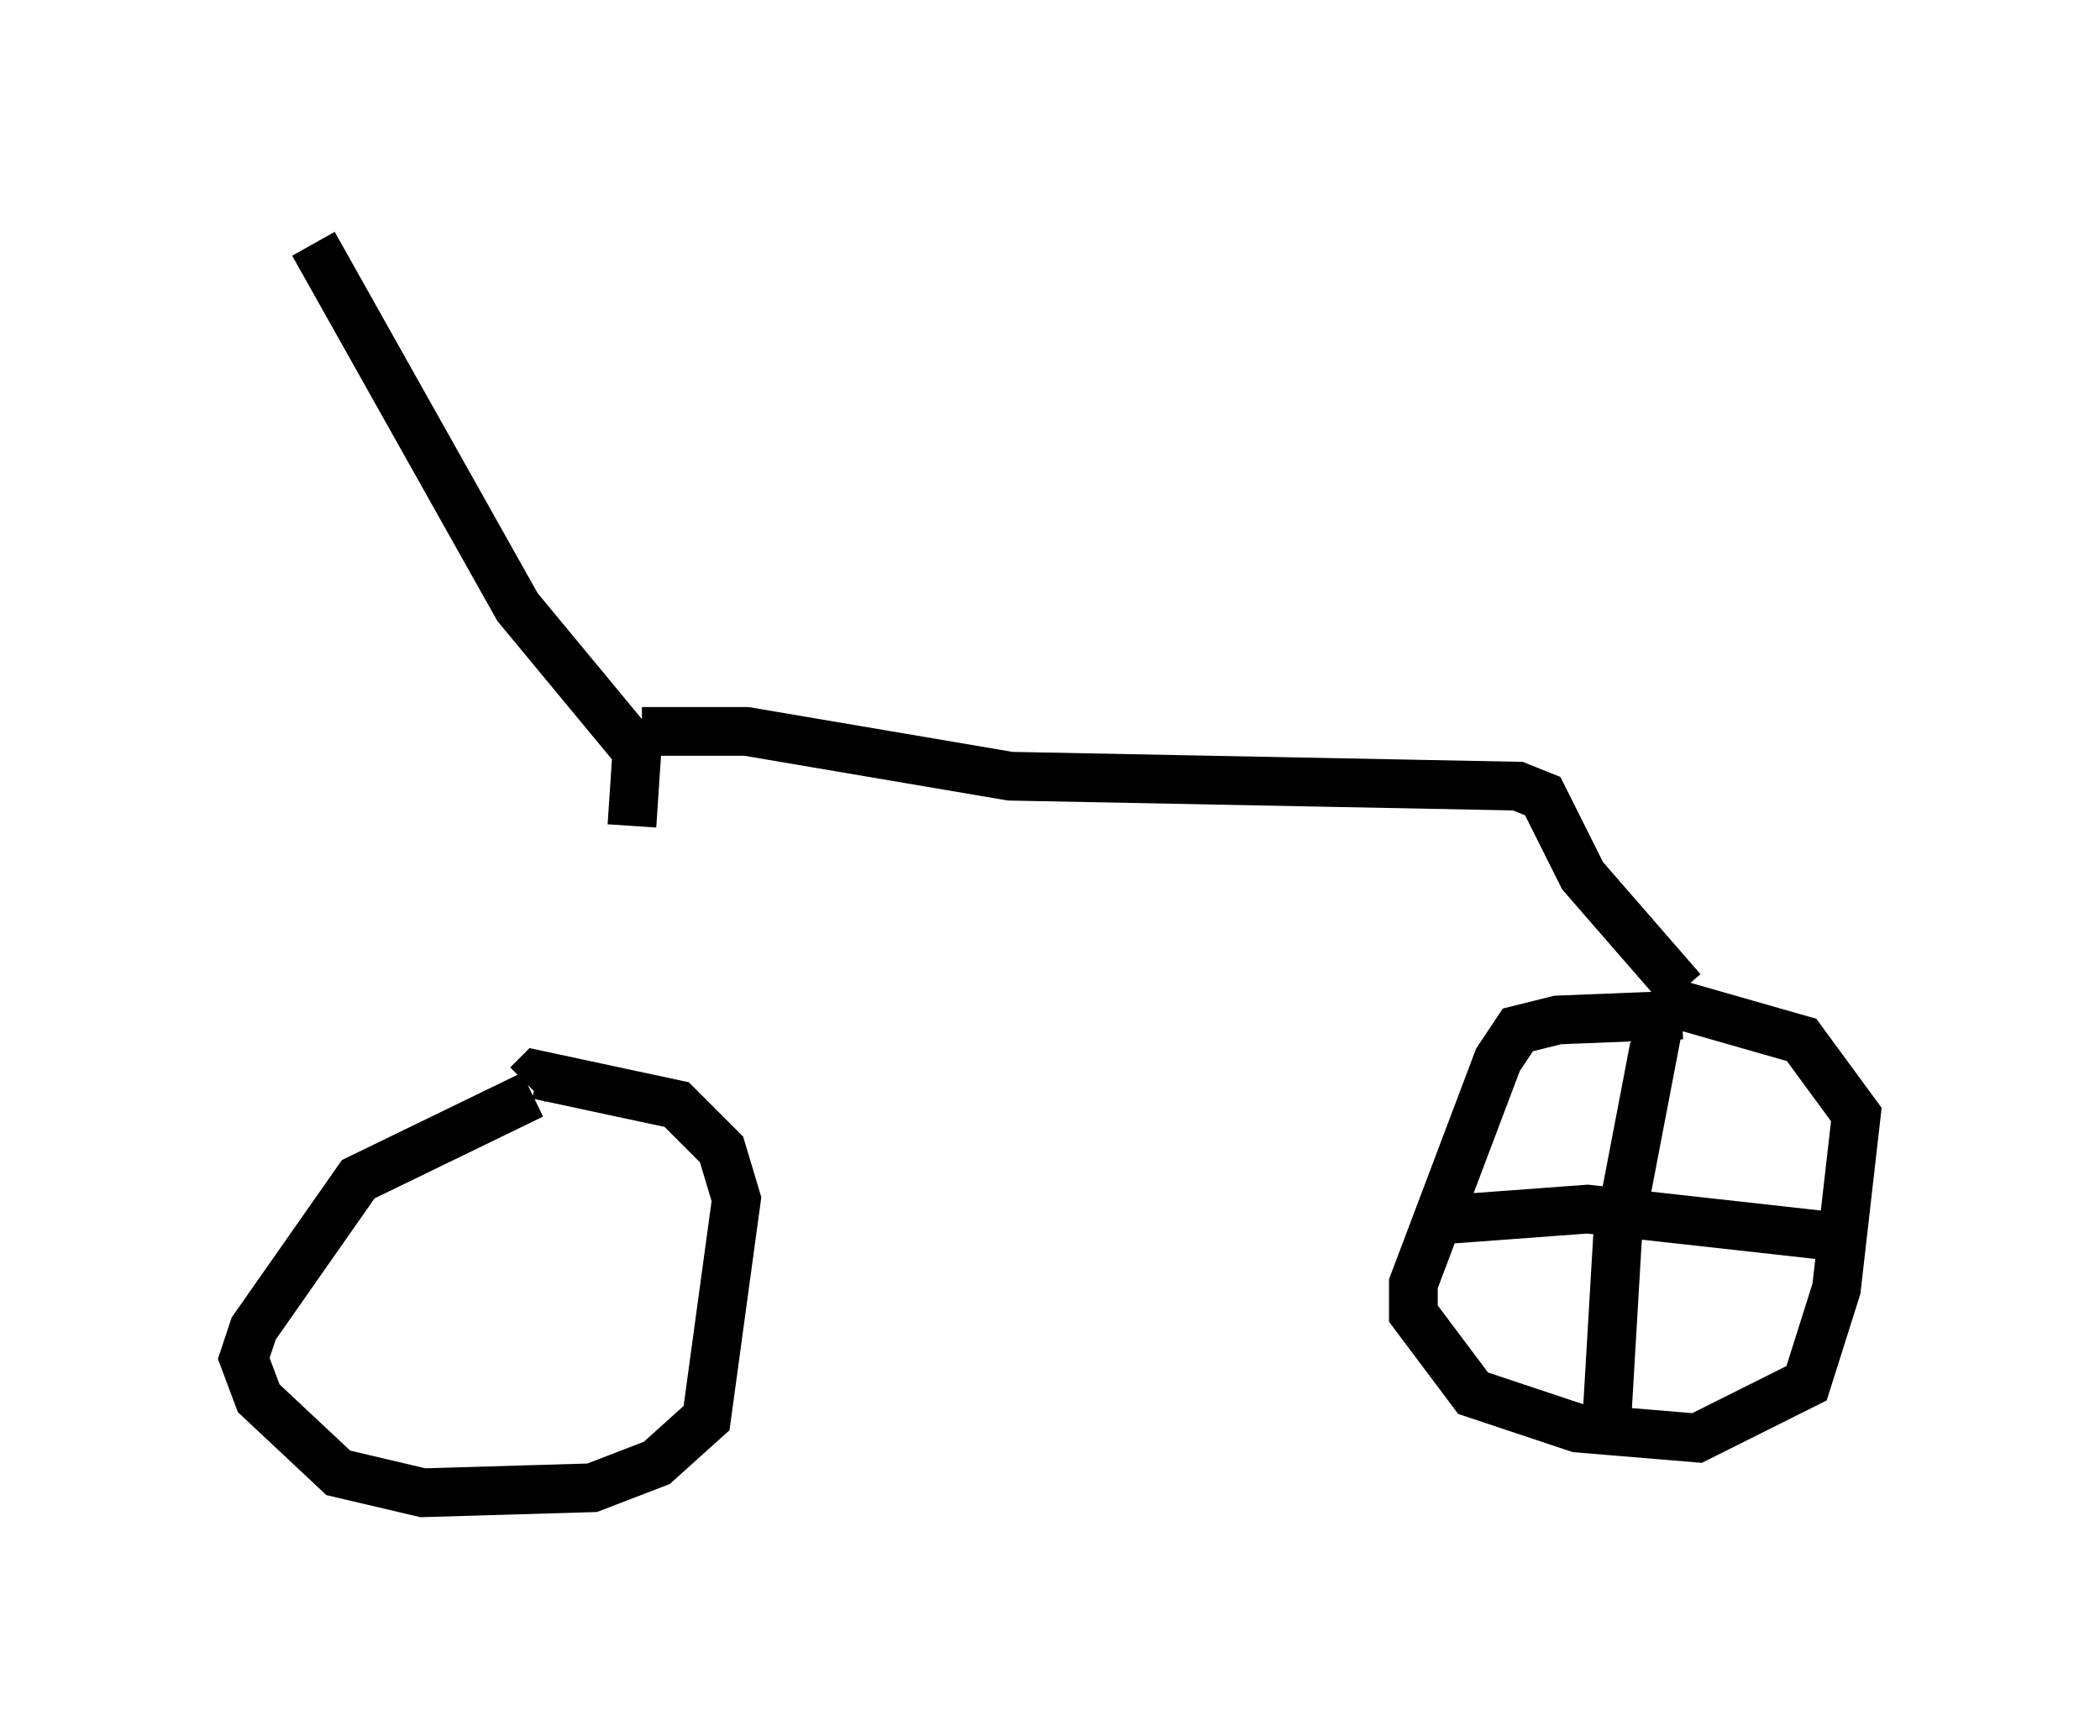 <?xml version="1.0" encoding="utf-8" ?>
<svg baseProfile="full" height="35.623" version="1.1" width="43.075" xmlns="http://www.w3.org/2000/svg" xmlns:ev="http://www.w3.org/2001/xml-events" xmlns:xlink="http://www.w3.org/1999/xlink"><defs /><rect fill="white" height="35.623" width="43.075" x="0" y="0" /><path d="M11.329, 22.354 m1.633, -5.41 l0.102, -1.531 -2.45, -2.96 l-4.185, -7.452 m6.738, 10.004 l2.144, 0.0 5.41, 0.919 l10.413, 0.204 0.51, 0.204 l0.817, 1.633 2.042, 2.348 m-23.582, 2.144 l-3.573, 1.735 -2.144, 3.063 l-0.204, 0.613 0.306, 0.817 l1.633, 1.531 1.735, 0.408 l3.471, -0.102 1.327, -0.51 l1.021, -0.919 0.613, -4.492 l-0.306, -1.021 -0.919, -0.919 l-2.858, -0.613 -0.204, 0.204 m23.684, -1.429 l-2.552, 0.102 -0.817, 0.204 l-0.408, 0.613 -1.735, 4.594 l0.0, 0.613 1.225, 1.633 l2.144, 0.715 2.45, 0.204 l2.246, -1.123 0.613, -1.94 l0.408, -3.573 -1.123, -1.531 l-2.858, -0.817 m0.0, 0.102 l-0.919, 4.798 -0.204, 3.471 m-3.165, -3.879 l2.756, -0.204 5.513, 0.613 " fill="none" stroke="black" stroke-width="1" /></svg>